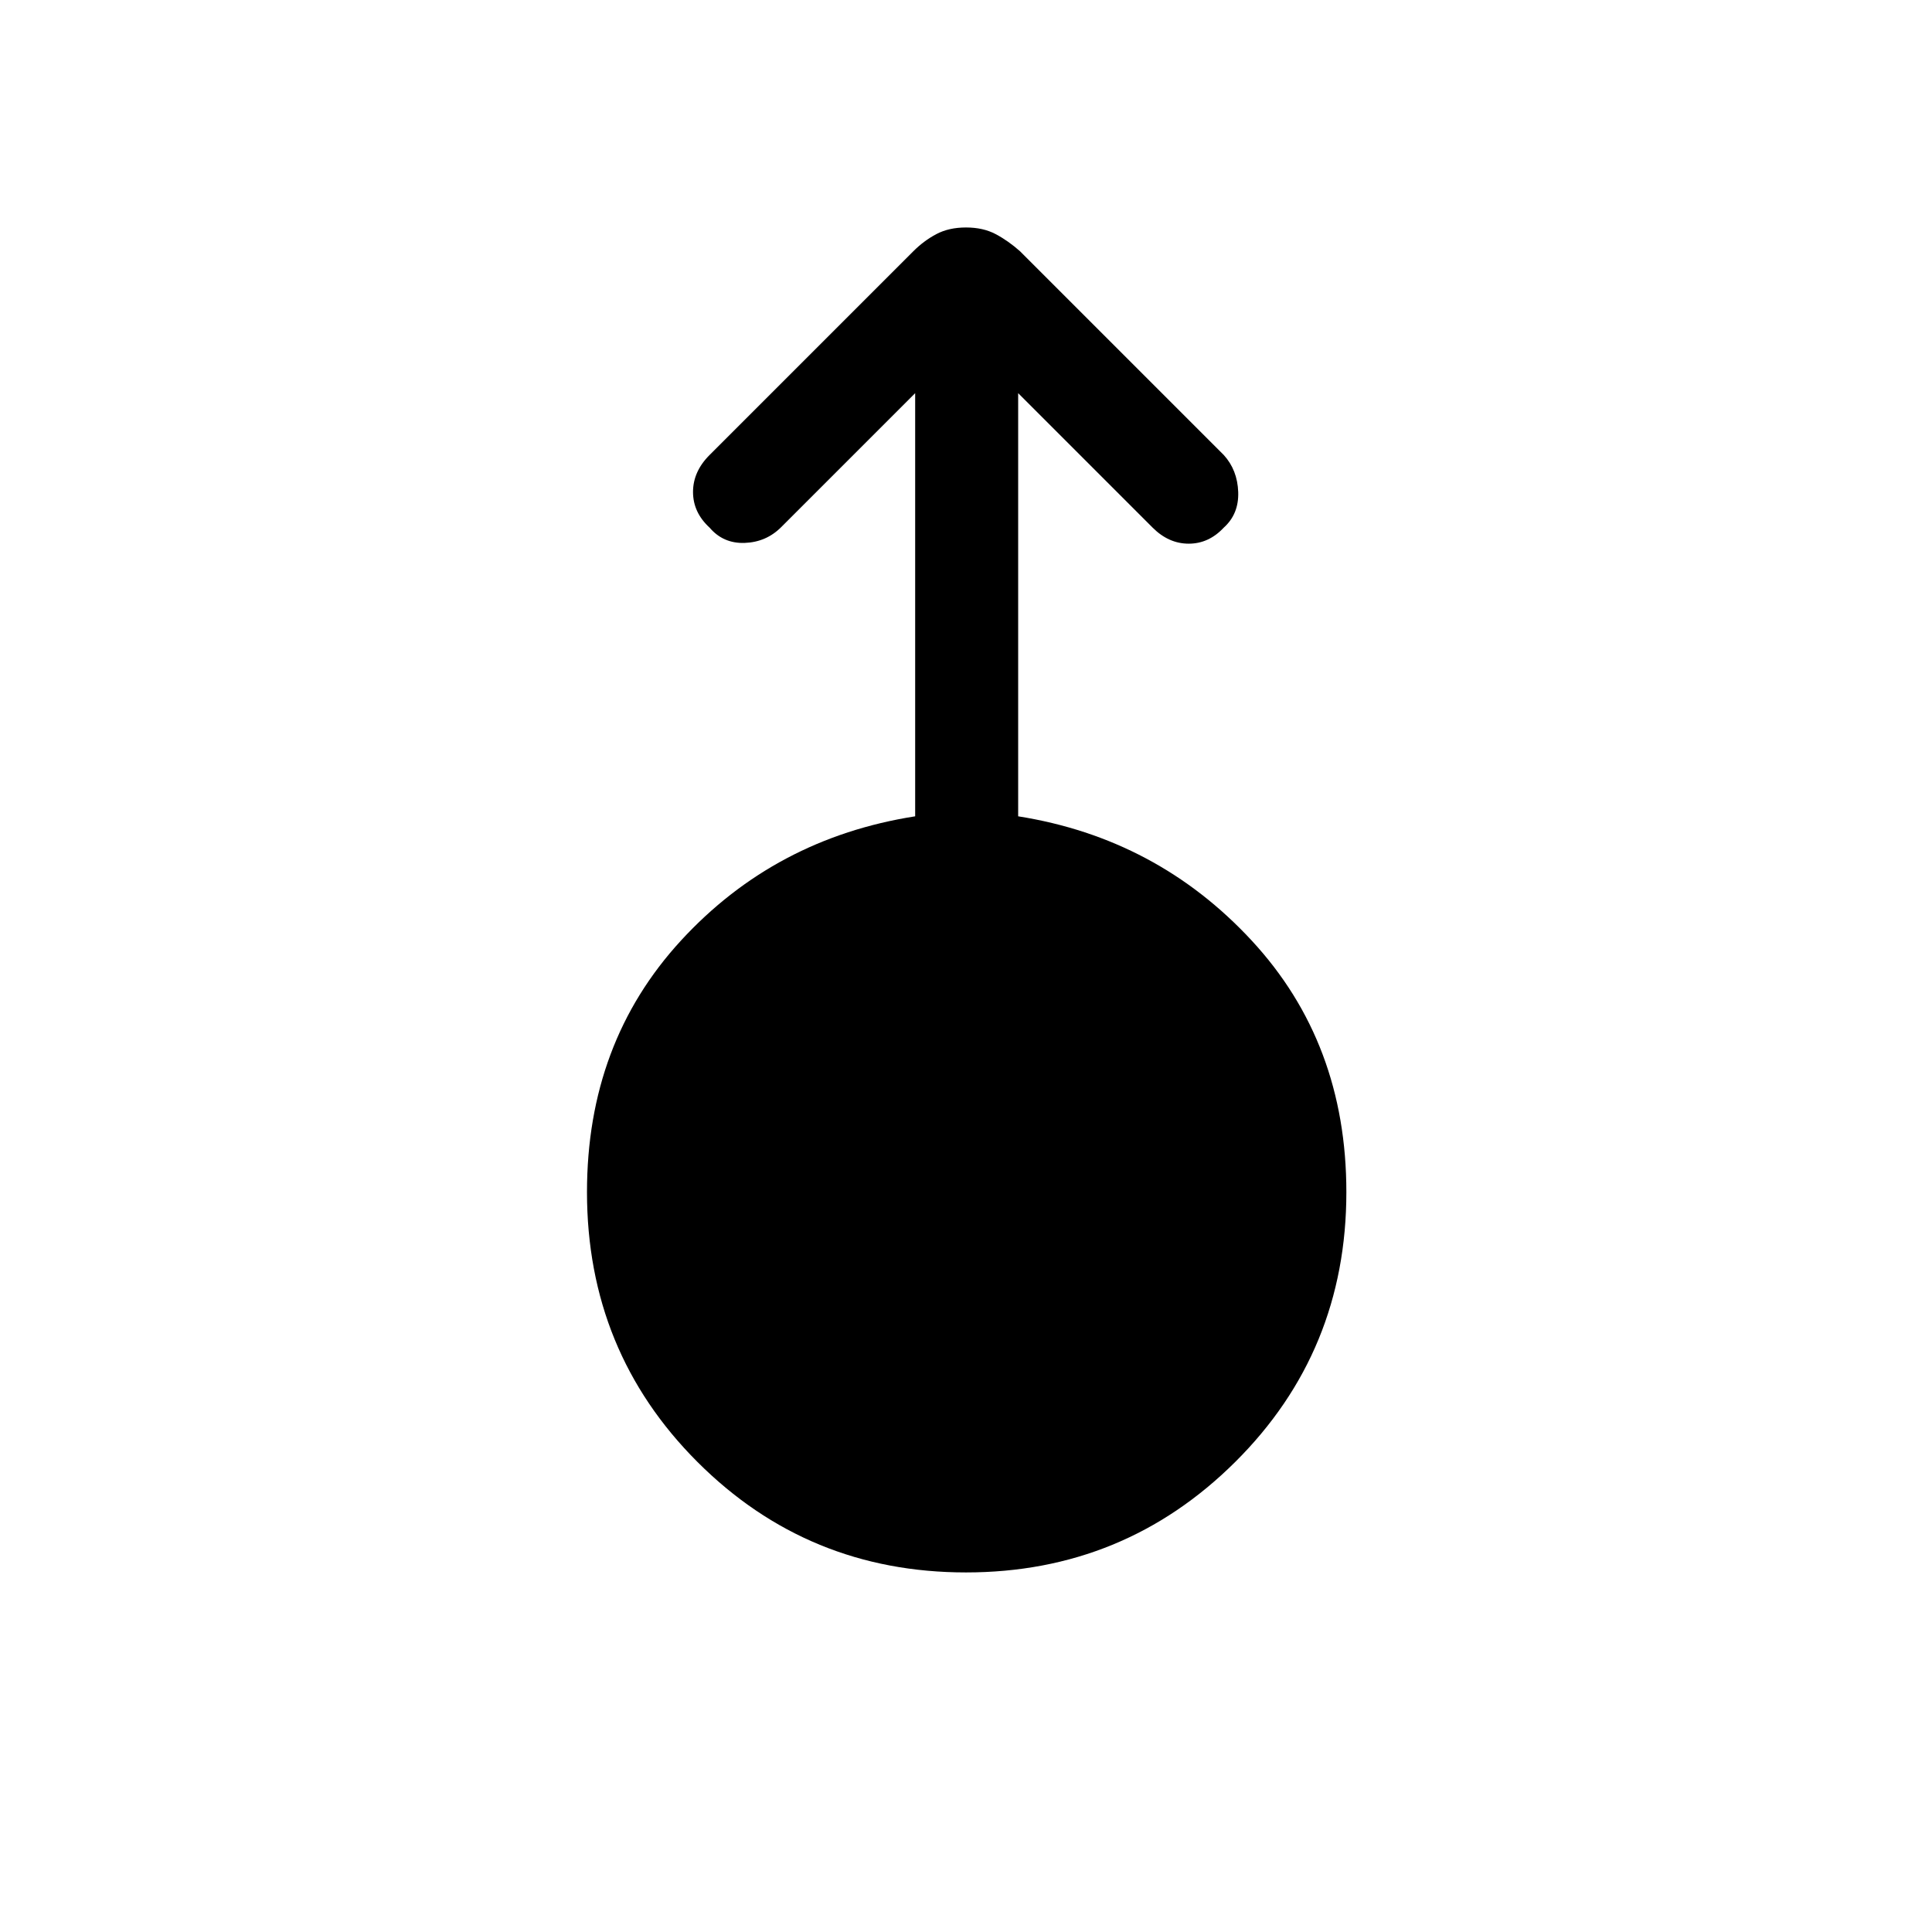 <svg xmlns="http://www.w3.org/2000/svg" height="40" viewBox="0 -960 960 960" width="40"><path d="M480-178.67q-78.54 0-133.44-54.89-54.89-54.9-54.89-134.11 0-74.18 46.7-124.97 46.71-50.8 116.37-61.74v-210.26l-66.56 66.56q-7.46 7.46-18.13 7.85-10.67.38-17.46-7.59-8.23-7.56-8.23-17.72 0-10.15 8.23-18.38l101.23-101.23q5.23-5.23 11.46-8.53 6.23-3.29 14.72-3.29t14.72 3.29q6.23 3.3 12.13 8.53l101.23 101.23q6.79 7.46 7.18 18.38.38 10.92-7.18 17.72-7.46 7.97-17.41 7.97t-17.93-7.97l-66.82-66.82v210.26q69 10.94 116.04 61.74Q669-441.85 669-367.67q0 79.21-55.23 134.11-55.23 54.89-133.77 54.89Z"/></svg>